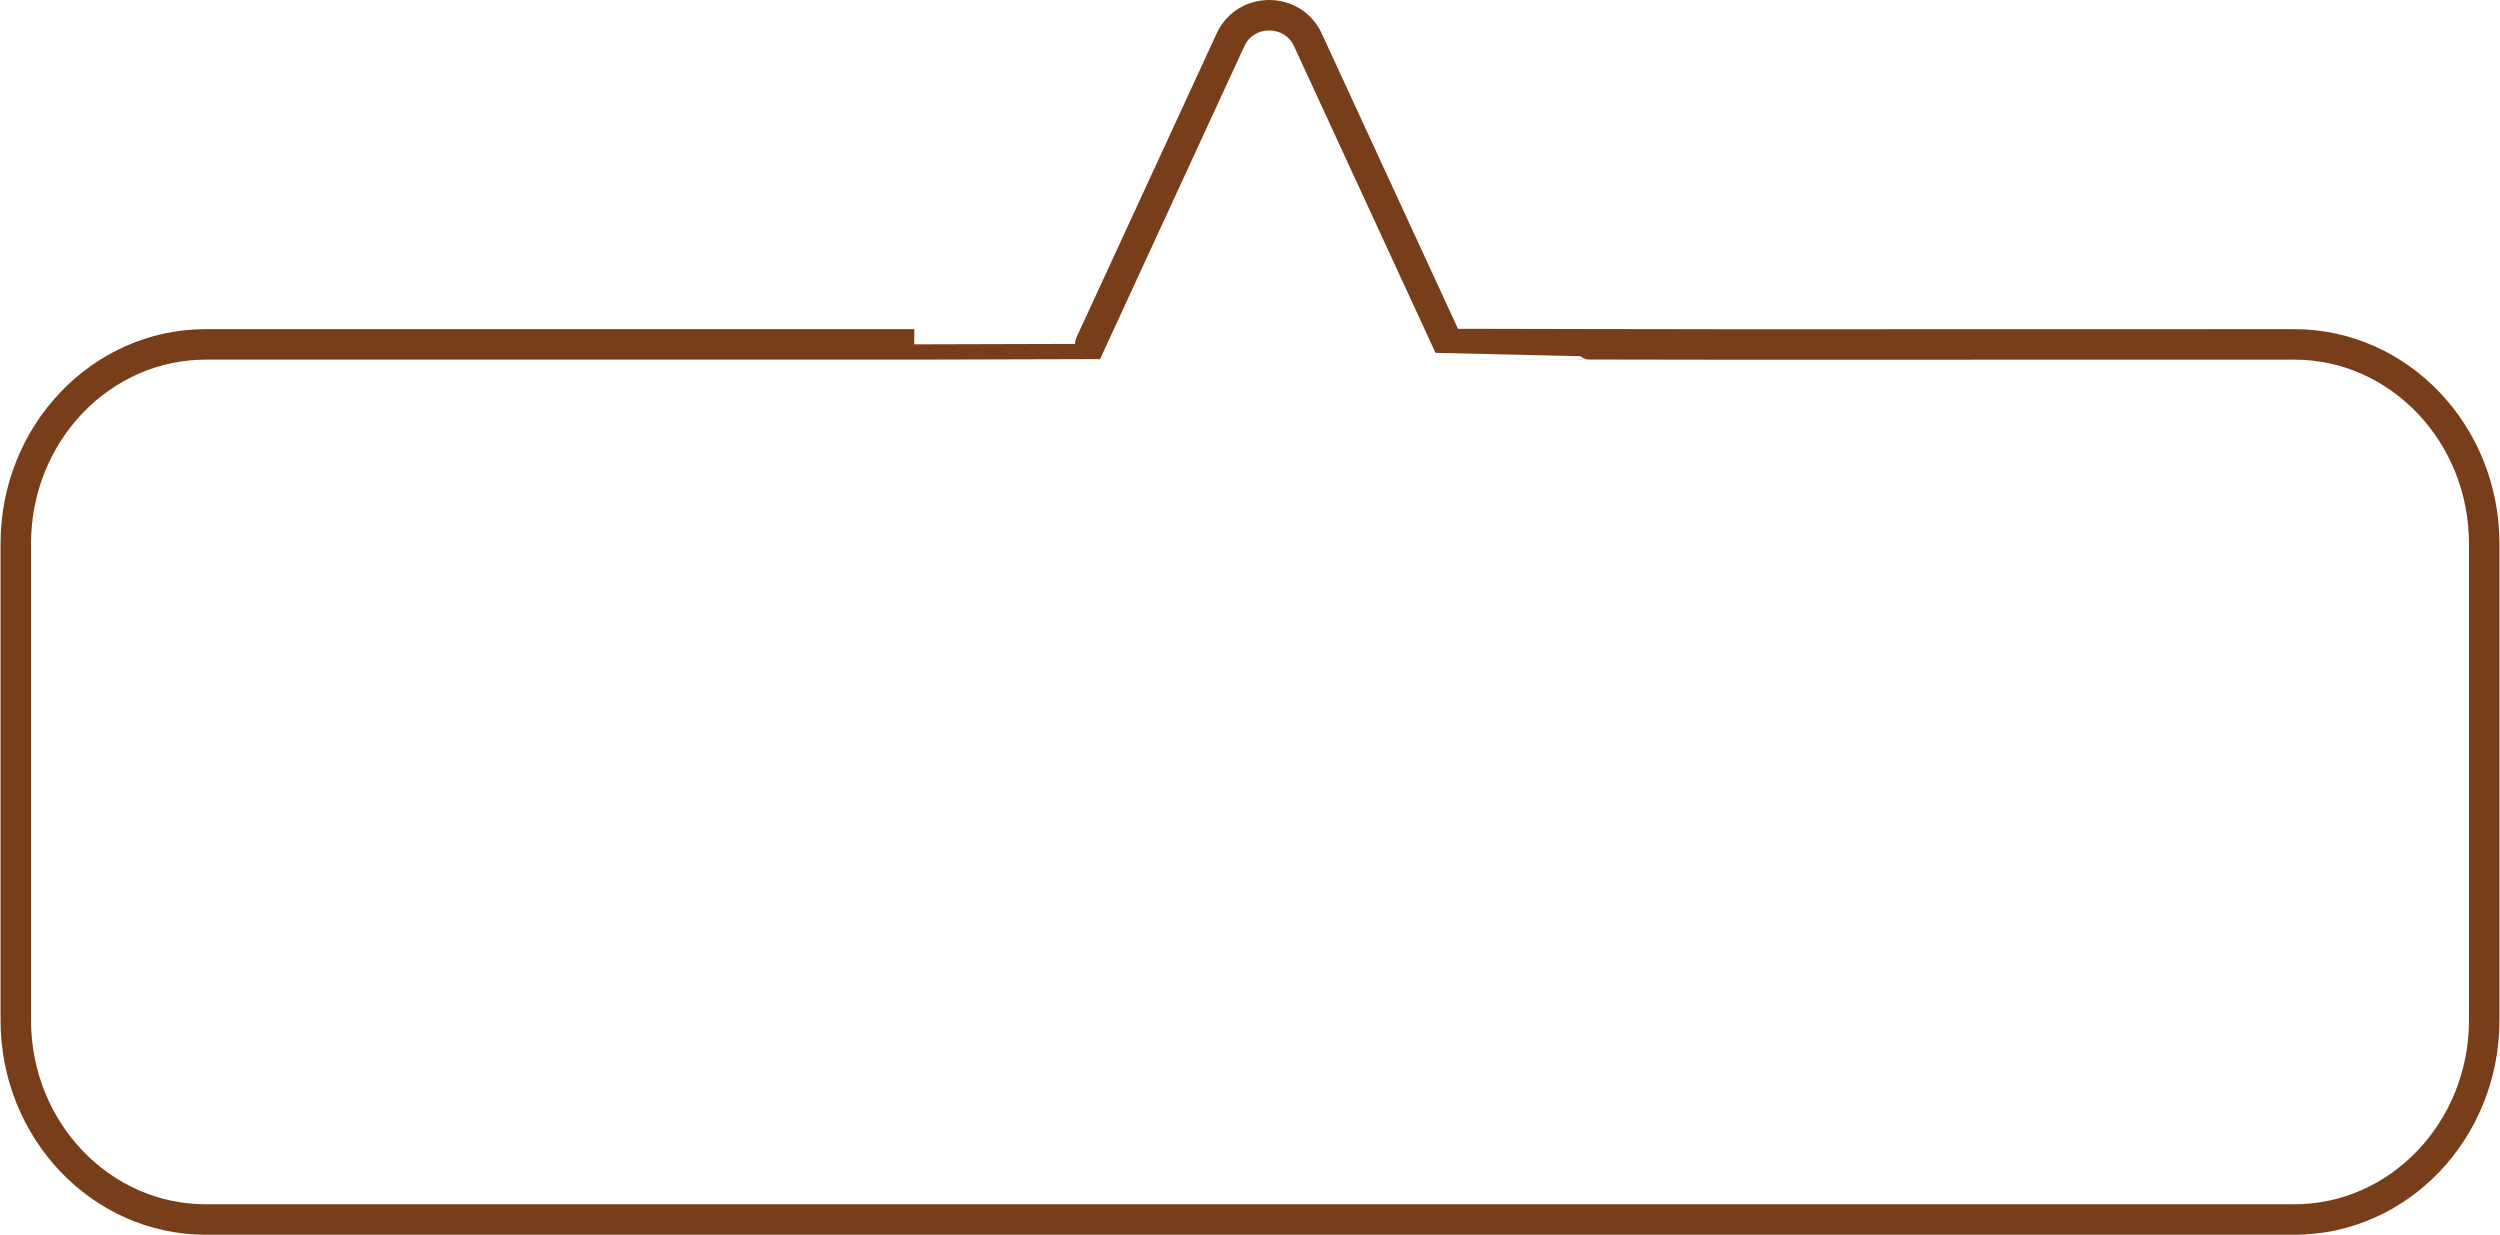 <svg width="164" height="81" viewBox="0 0 164 81" fill="none" xmlns="http://www.w3.org/2000/svg">
<path d="M117.323 22.599L113.569 22.599C113.569 22.599 95.01 22.573 95.003 22.566L85.793 2.606C84.801 0.465 81.711 0.465 80.725 2.606L71.522 22.56C71.522 22.56 59.976 22.586 59.976 22.592L13.5 22.592C6.612 22.592 1.035 28.448 1.035 35.671L1.035 66.921C1.035 74.144 6.619 80 13.5 80L150.5 80C157.387 80 162.965 74.144 162.965 66.921L162.965 35.671C162.965 28.448 157.381 22.592 150.499 22.592L117.323 22.599Z" stroke="#783E19" stroke-width="2" stroke-miterlimit="10"/>
</svg>
